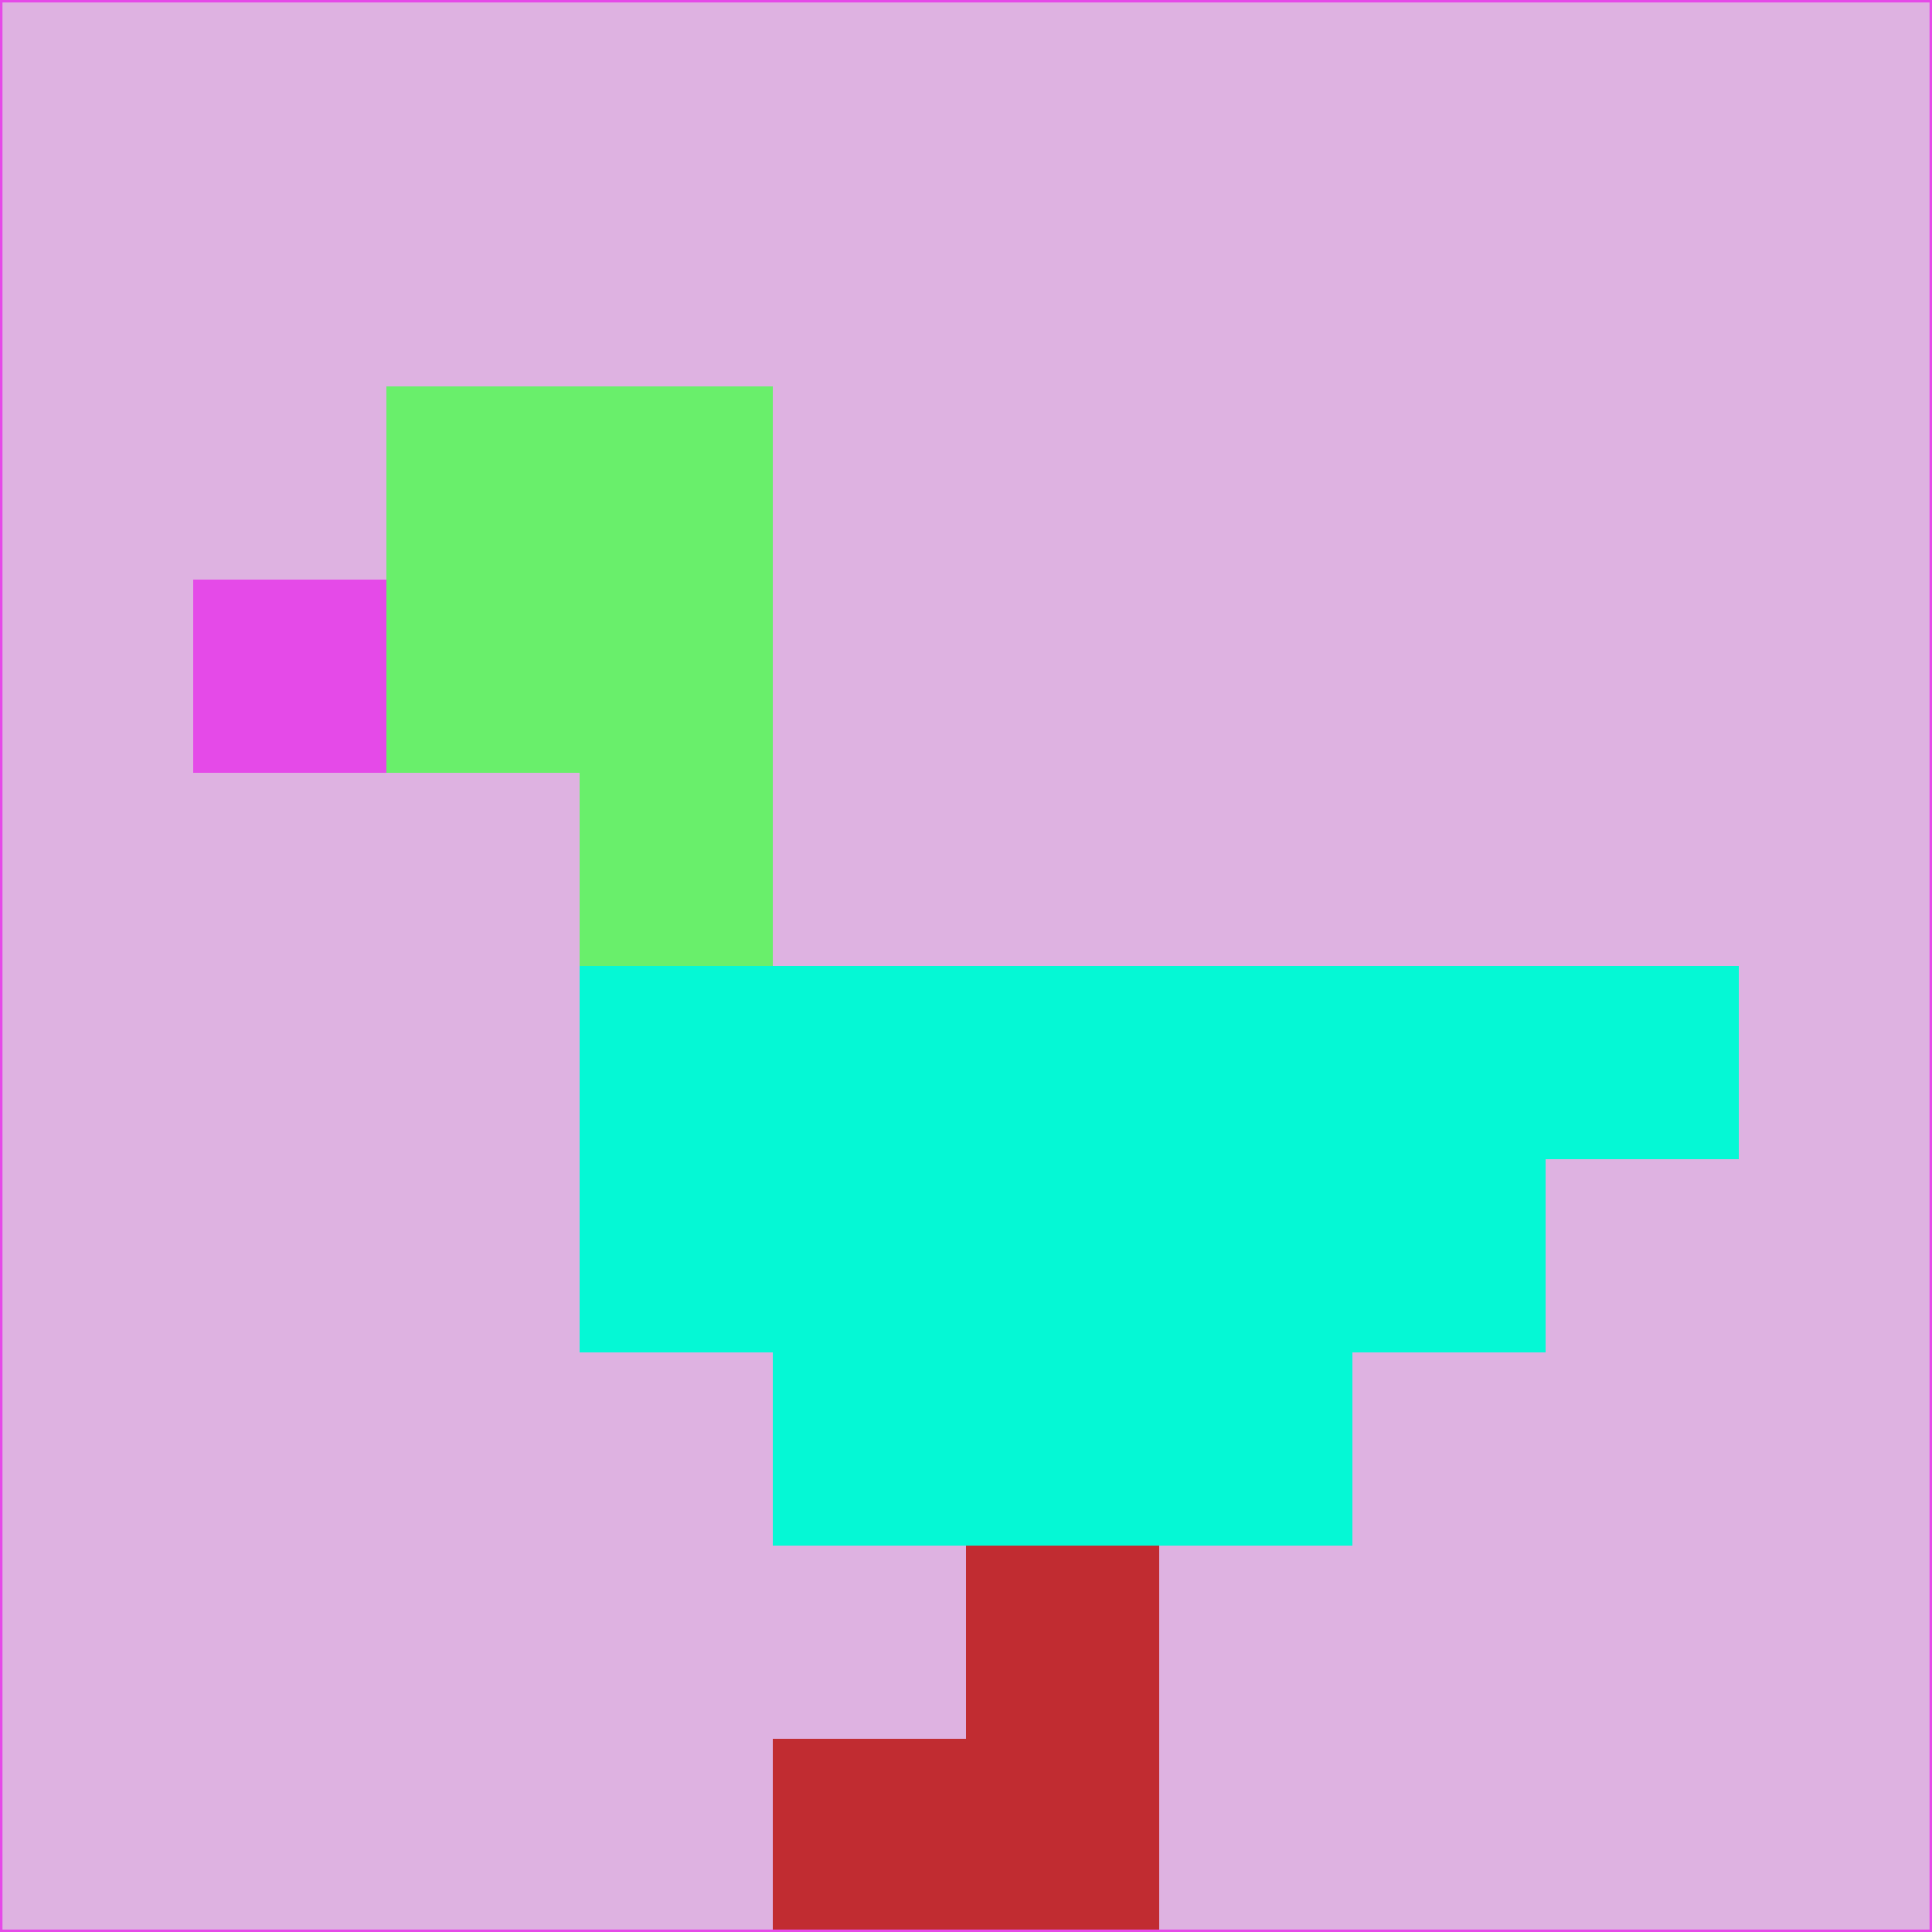 <svg xmlns="http://www.w3.org/2000/svg" version="1.1" width="785" height="785">
  <title>'goose-pfp-694263' by Dmitri Cherniak (Cyberpunk Edition)</title>
  <desc>
    seed=225935
    backgroundColor=#deb2e1
    padding=20
    innerPadding=0
    timeout=500
    dimension=1
    border=false
    Save=function(){return n.handleSave()}
    frame=12

    Rendered at 2024-09-15T22:37:00.486Z
    Generated in 1ms
    Modified for Cyberpunk theme with new color scheme
  </desc>
  <defs/>
  <rect width="100%" height="100%" fill="#deb2e1"/>
  <g>
    <g id="0-0">
      <rect x="0" y="0" height="785" width="785" fill="#deb2e1"/>
      <g>
        <!-- Neon blue -->
        <rect id="0-0-2-2-2-2" x="157" y="157" width="157" height="157" fill="#69ef6b"/>
        <rect id="0-0-3-2-1-4" x="235.5" y="157" width="78.5" height="314" fill="#69ef6b"/>
        <!-- Electric purple -->
        <rect id="0-0-4-5-5-1" x="314" y="392.5" width="392.5" height="78.5" fill="#05f8d5"/>
        <rect id="0-0-3-5-5-2" x="235.5" y="392.5" width="392.5" height="157" fill="#05f8d5"/>
        <rect id="0-0-4-5-3-3" x="314" y="392.5" width="235.5" height="235.5" fill="#05f8d5"/>
        <!-- Neon pink -->
        <rect id="0-0-1-3-1-1" x="78.5" y="235.5" width="78.5" height="78.5" fill="#e54ae8"/>
        <!-- Cyber yellow -->
        <rect id="0-0-5-8-1-2" x="392.5" y="628" width="78.5" height="157" fill="#c12c31"/>
        <rect id="0-0-4-9-2-1" x="314" y="706.5" width="157" height="78.5" fill="#c12c31"/>
      </g>
      <rect x="0" y="0" stroke="#e54ae8" stroke-width="2" height="785" width="785" fill="none"/>
    </g>
  </g>
  <script xmlns=""/>
</svg>